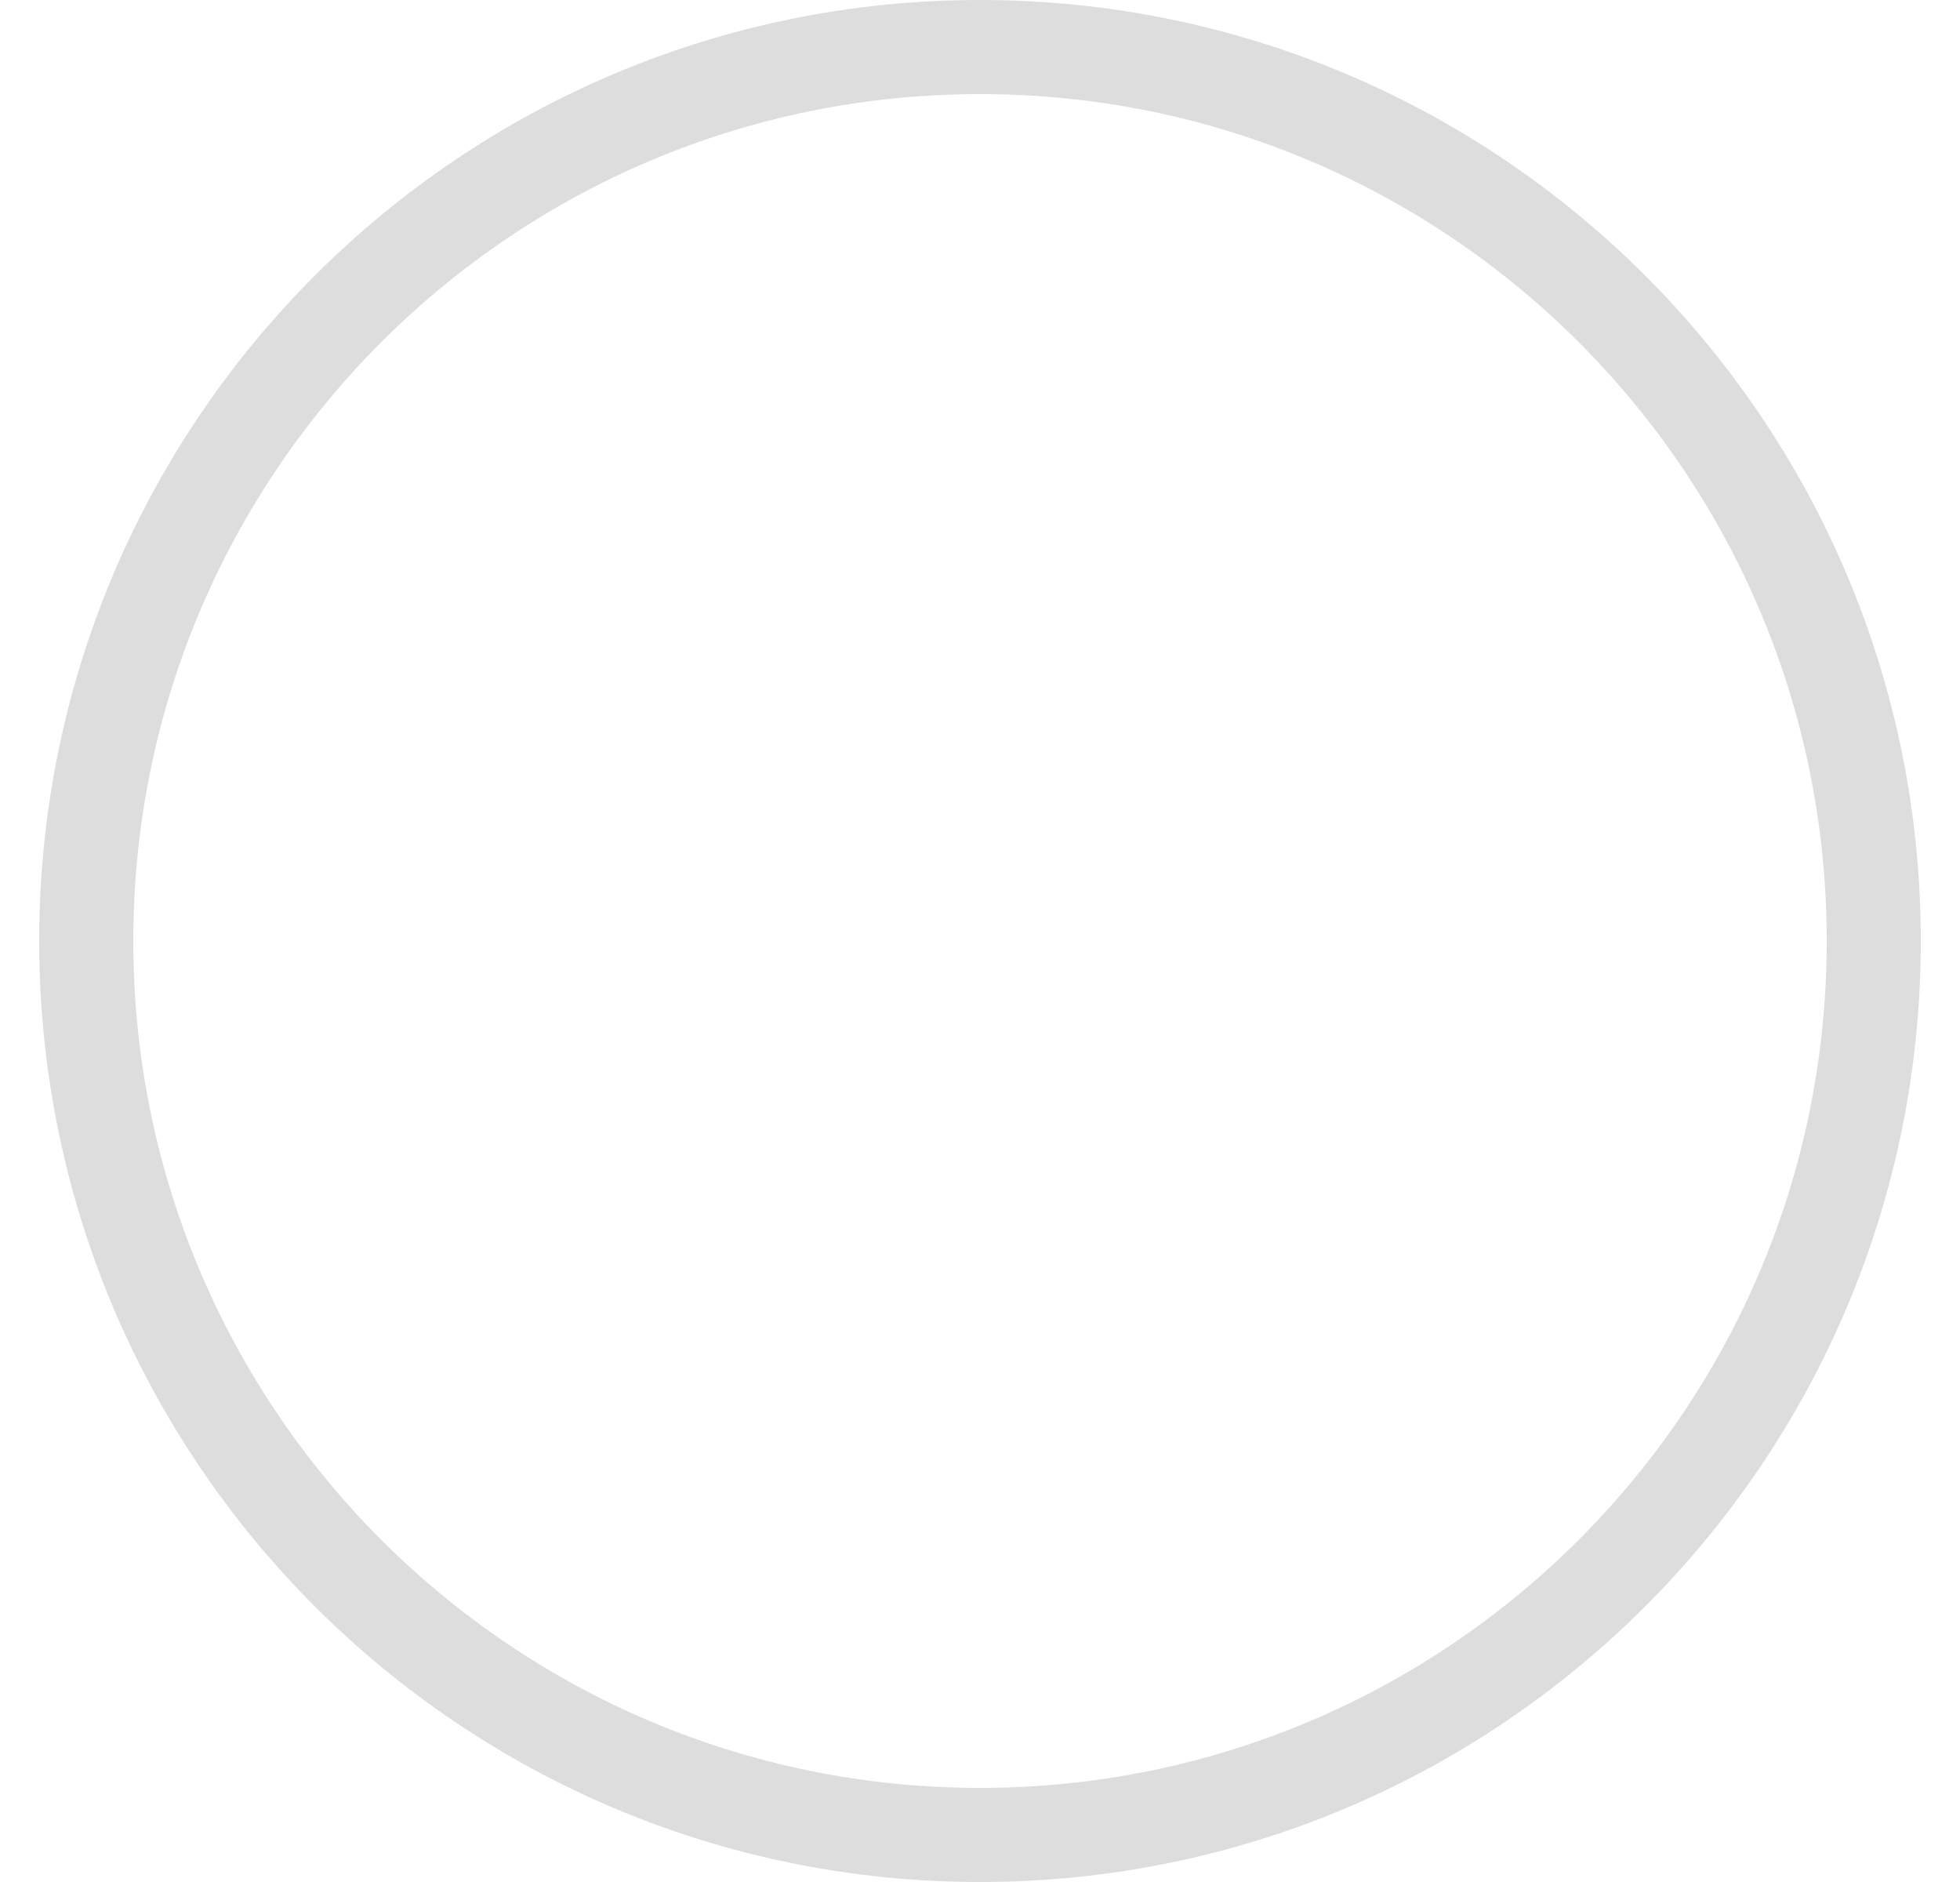 <svg xmlns="http://www.w3.org/2000/svg" width="25" height="24" viewBox="0 0 25 24">
  <path
    d="M12.5 0c6.627 0 12 5.373 12 12s-5.373 12-12 12-12-5.373-12-12 5.373-12 12-12zm0 1.2C6.535 1.2 1.7 6.035 1.7 12c0 5.965 4.835 10.8 10.8 10.8 5.965 0 10.8-4.835 10.8-10.8 0-5.965-4.835-10.8-10.8-10.8z"
    fill="#DDD" fill-rule="evenodd" />
</svg>